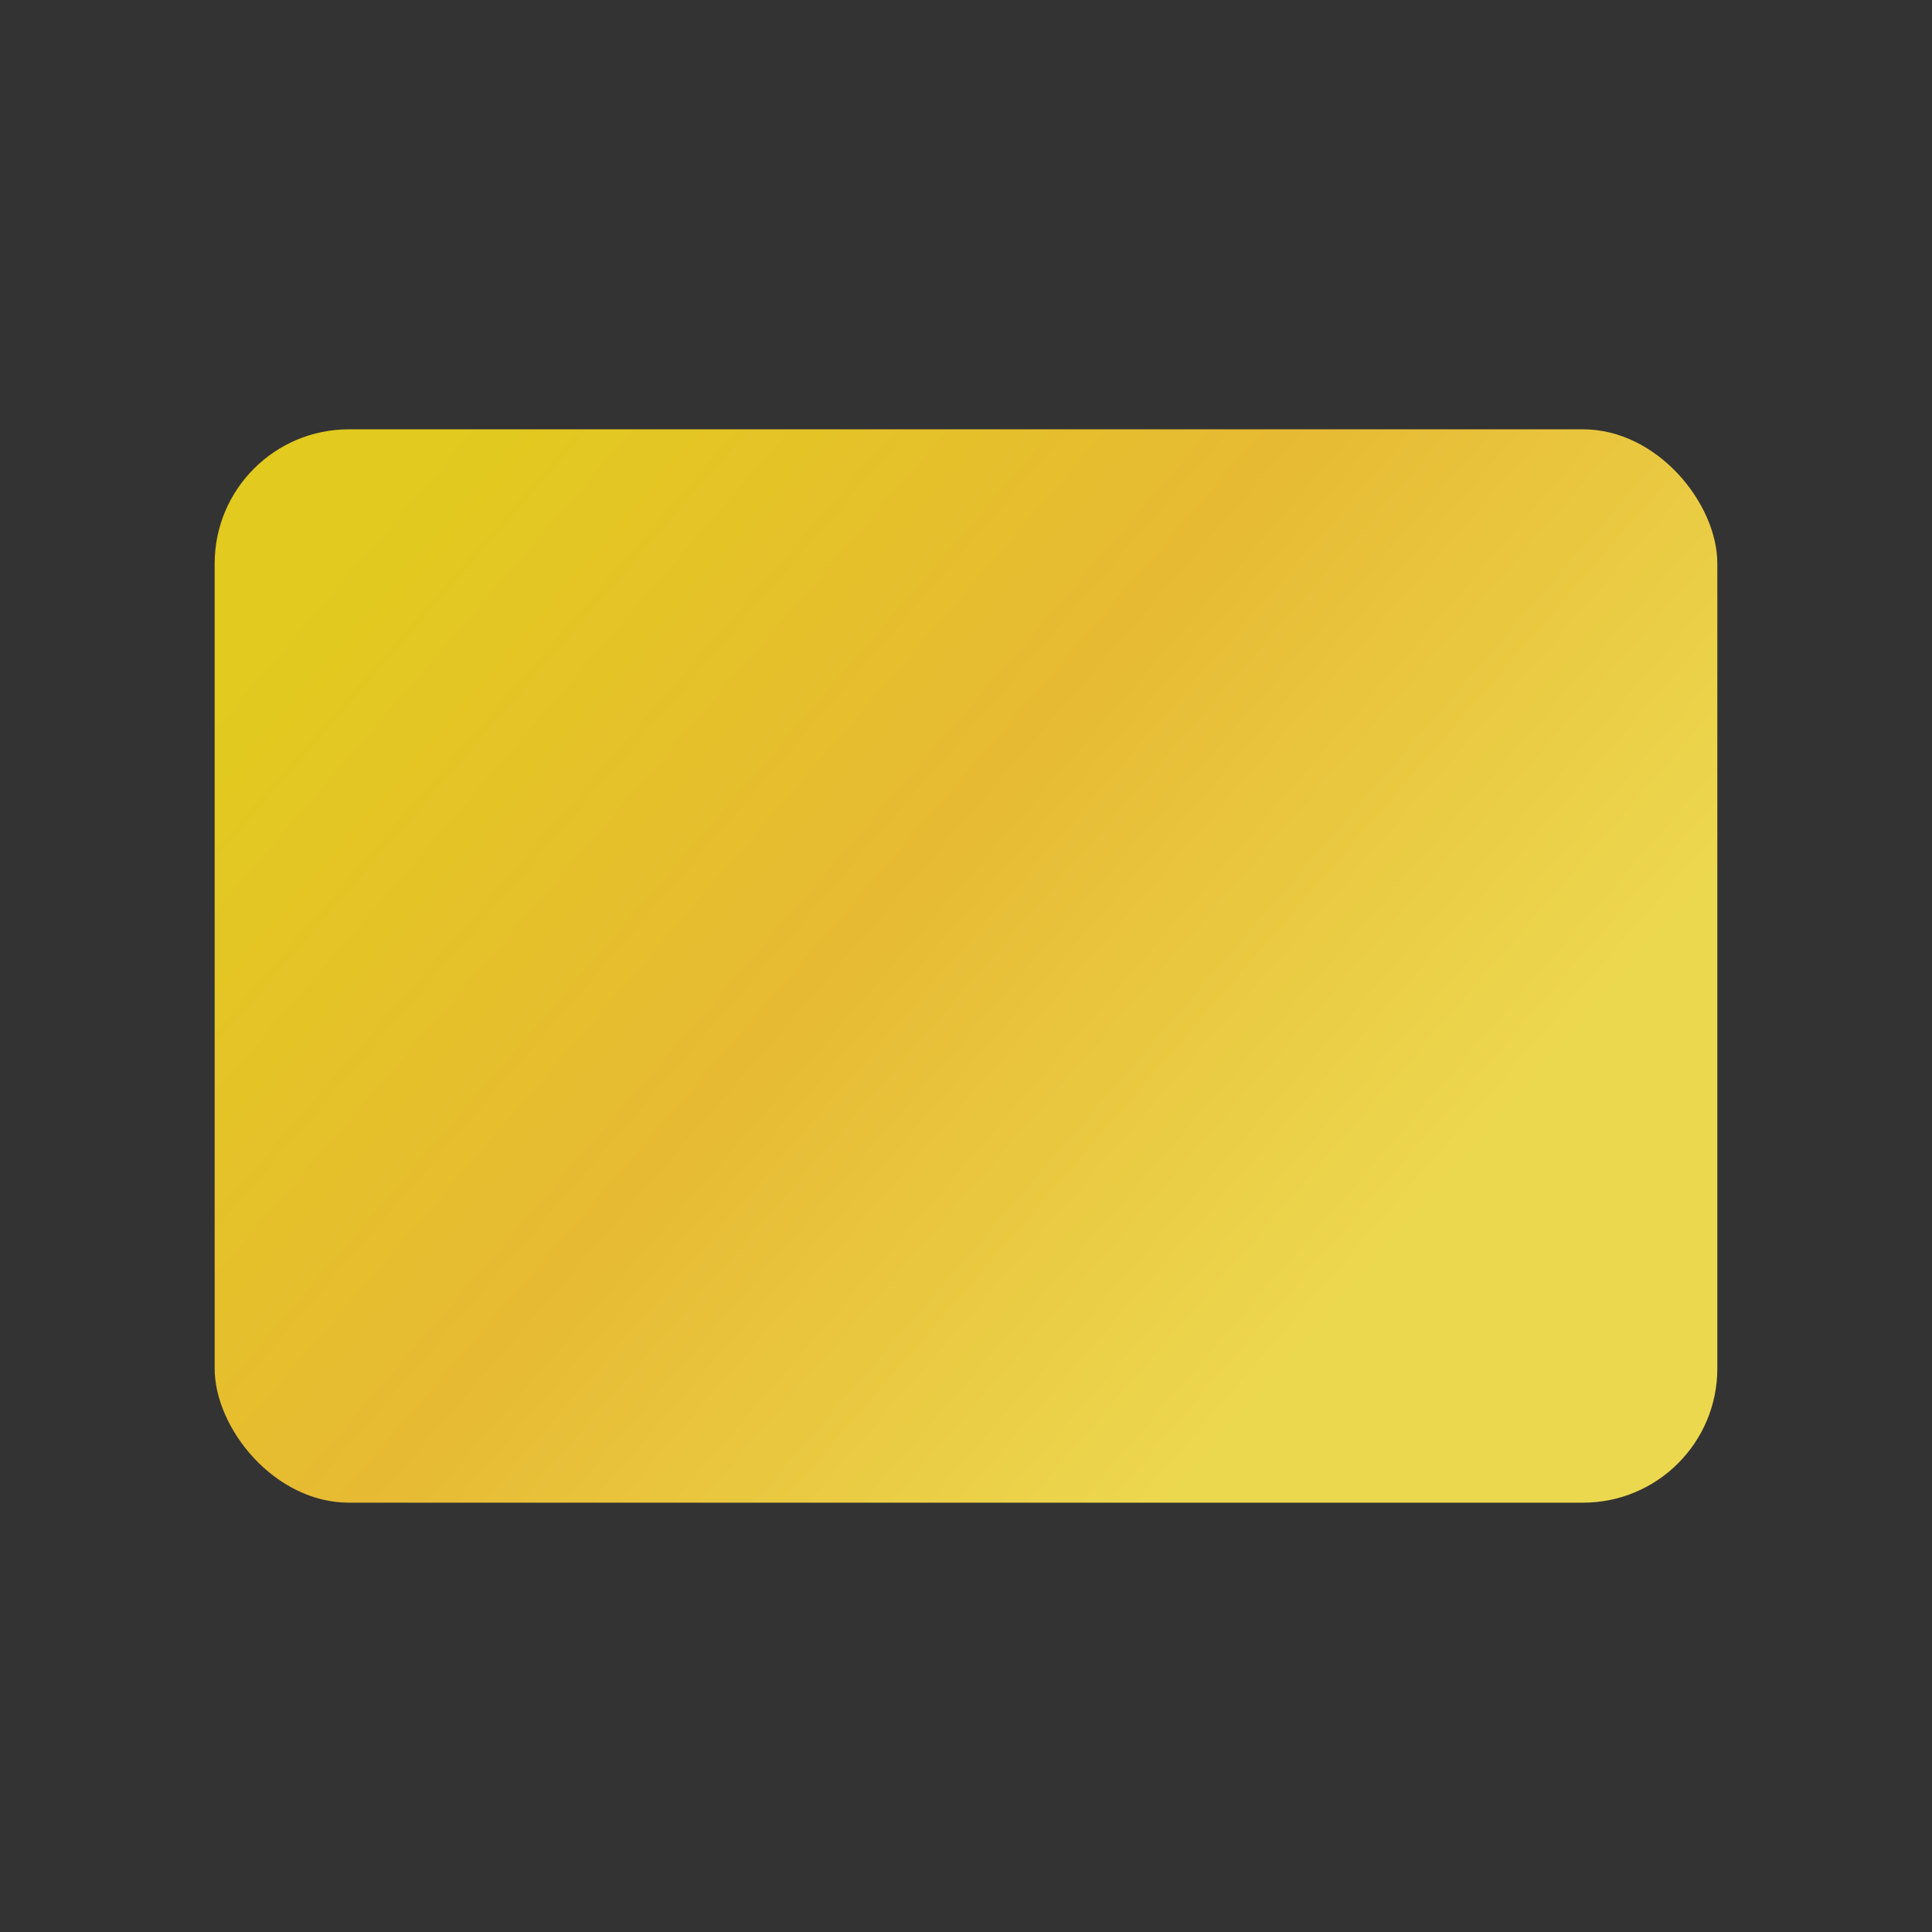 <svg xmlns="http://www.w3.org/2000/svg" xmlns:xlink="http://www.w3.org/1999/xlink" width="36" height="36" viewBox="0 0 36 36">
    <rect x="0" y="0" width="36" height="36" fill="#333333" stroke="none"/>
    <defs>
        <linearGradient id="k1u5cvl62b" x1="0%" x2="79.885%" y1="24.49%" y2="74.601%">
            <stop offset="0%" stop-color="#E2CA1E"/>
            <stop offset="50.757%" stop-color="#E7BA33"/>
            <stop offset="100%" stop-color="#ECD84F"/>
        </linearGradient>
        <rect id="rgw09racda" width="28" height="20" x="4" y="8" rx="2.5"/>
    </defs>
    <g fill="none" fill-rule="evenodd">
        <mask id="1bi4392h1c" fill="#fff">
            <use xlink:href="#rgw09racda"/>
        </mask>
        <use fill="url(#k1u5cvl62b)" xlink:href="#rgw09racda"/>
        <rect width="7" height="5" x="22" y="20" fill="#F79E1B" fill-rule="nonzero" mask="url(#1bi4392h1c)" rx="2.5"/>
        <rect width="7" height="5" x="19" y="20" fill="#EB001B" fill-rule="nonzero" mask="url(#1bi4392h1c)" rx="2.5"/>
        <path fill="#FF5F00" fill-rule="nonzero" d="M26 22.5c0 1.21-.859 2.218-2 2.45-1.14-.231-2-1.24-2-2.45 0-1.21.86-2.219 2-2.45 1.141.232 2 1.24 2 2.45z" mask="url(#1bi4392h1c)"/>
        <path fill="#23B95A" fill-rule="nonzero" d="M4 15.229L11.02 19.118 32 7 32 11.877 11.005 24 4 20.106z" mask="url(#1bi4392h1c)"/>
        <circle cx="9.5" cy="13.5" r="2.5" fill="#FFF" fill-opacity=".5" fill-rule="nonzero" mask="url(#1bi4392h1c)"/>
    </g>
</svg>
